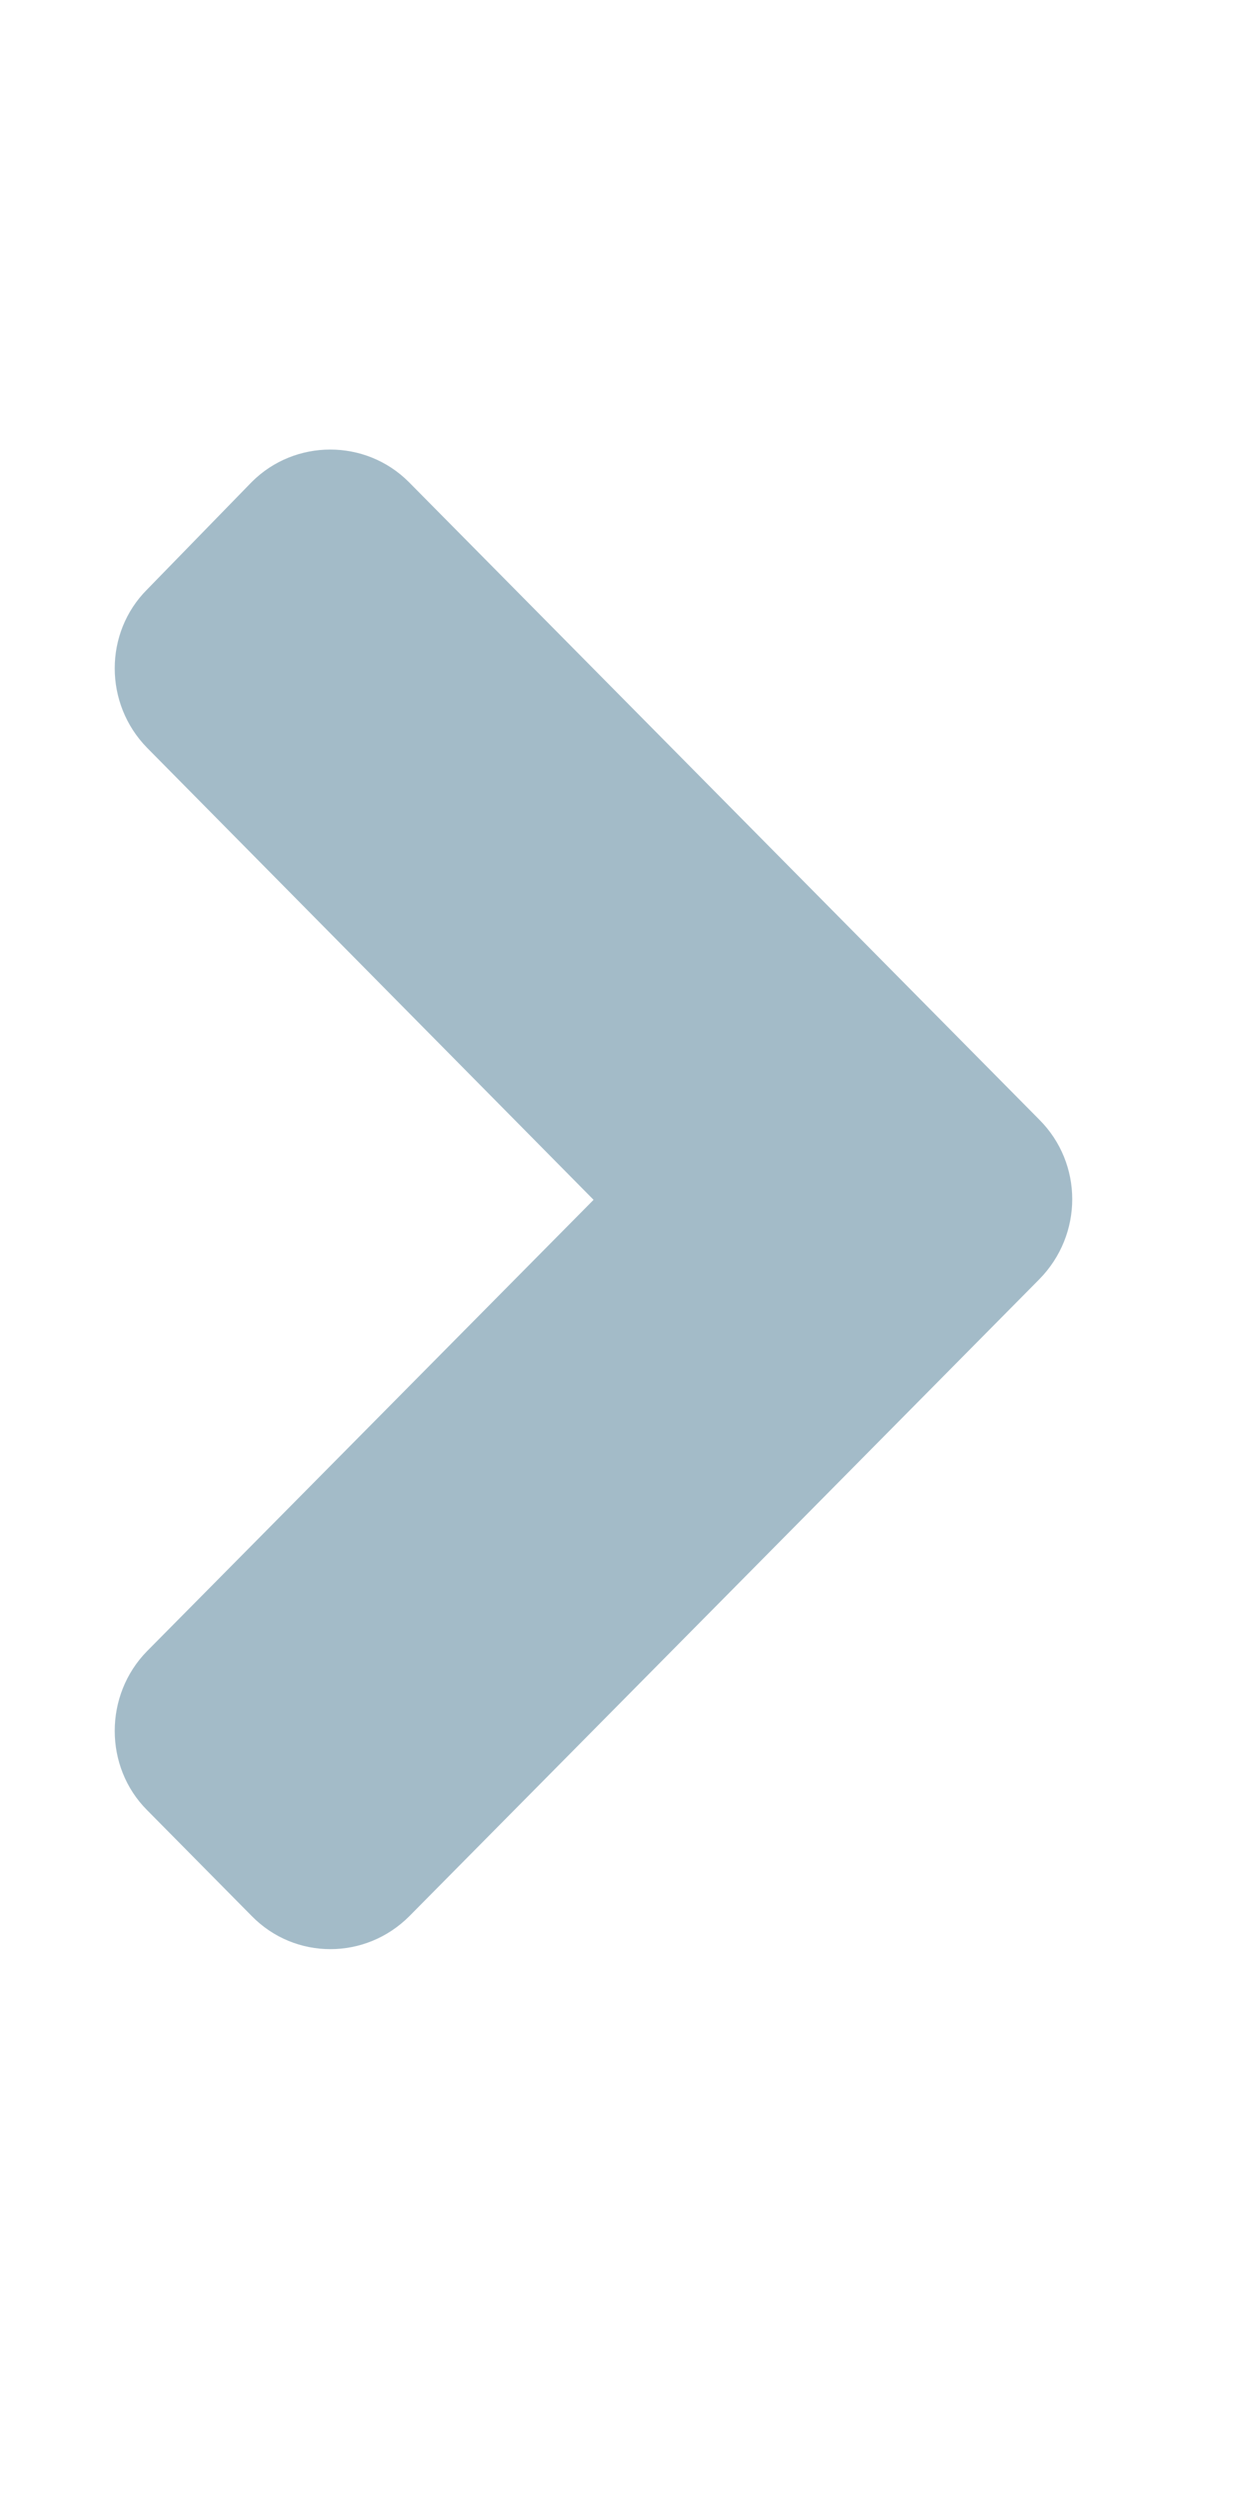 <svg xmlns="http://www.w3.org/2000/svg" width="7pt" height="14pt" viewBox="0 0 7 14" version="1.1"><g id="surface1"><path stroke="none" fill-rule="nonzero" fill="#a3bbc8" fill-opacity="1" d="M 5.82 7.164 L 2.293 10.73 C 2.047 10.977 1.652 10.977 1.41 10.73 L 0.824 10.137 C 0.582 9.895 0.582 9.492 0.824 9.246 L 3.324 6.719 L 0.824 4.188 C 0.582 3.941 0.582 3.543 0.824 3.301 L 1.41 2.699 C 1.652 2.457 2.047 2.457 2.289 2.699 L 5.82 6.27 C 6.066 6.516 6.066 6.914 5.82 7.164 Z M 5.82 7.164 "/></g></svg>
